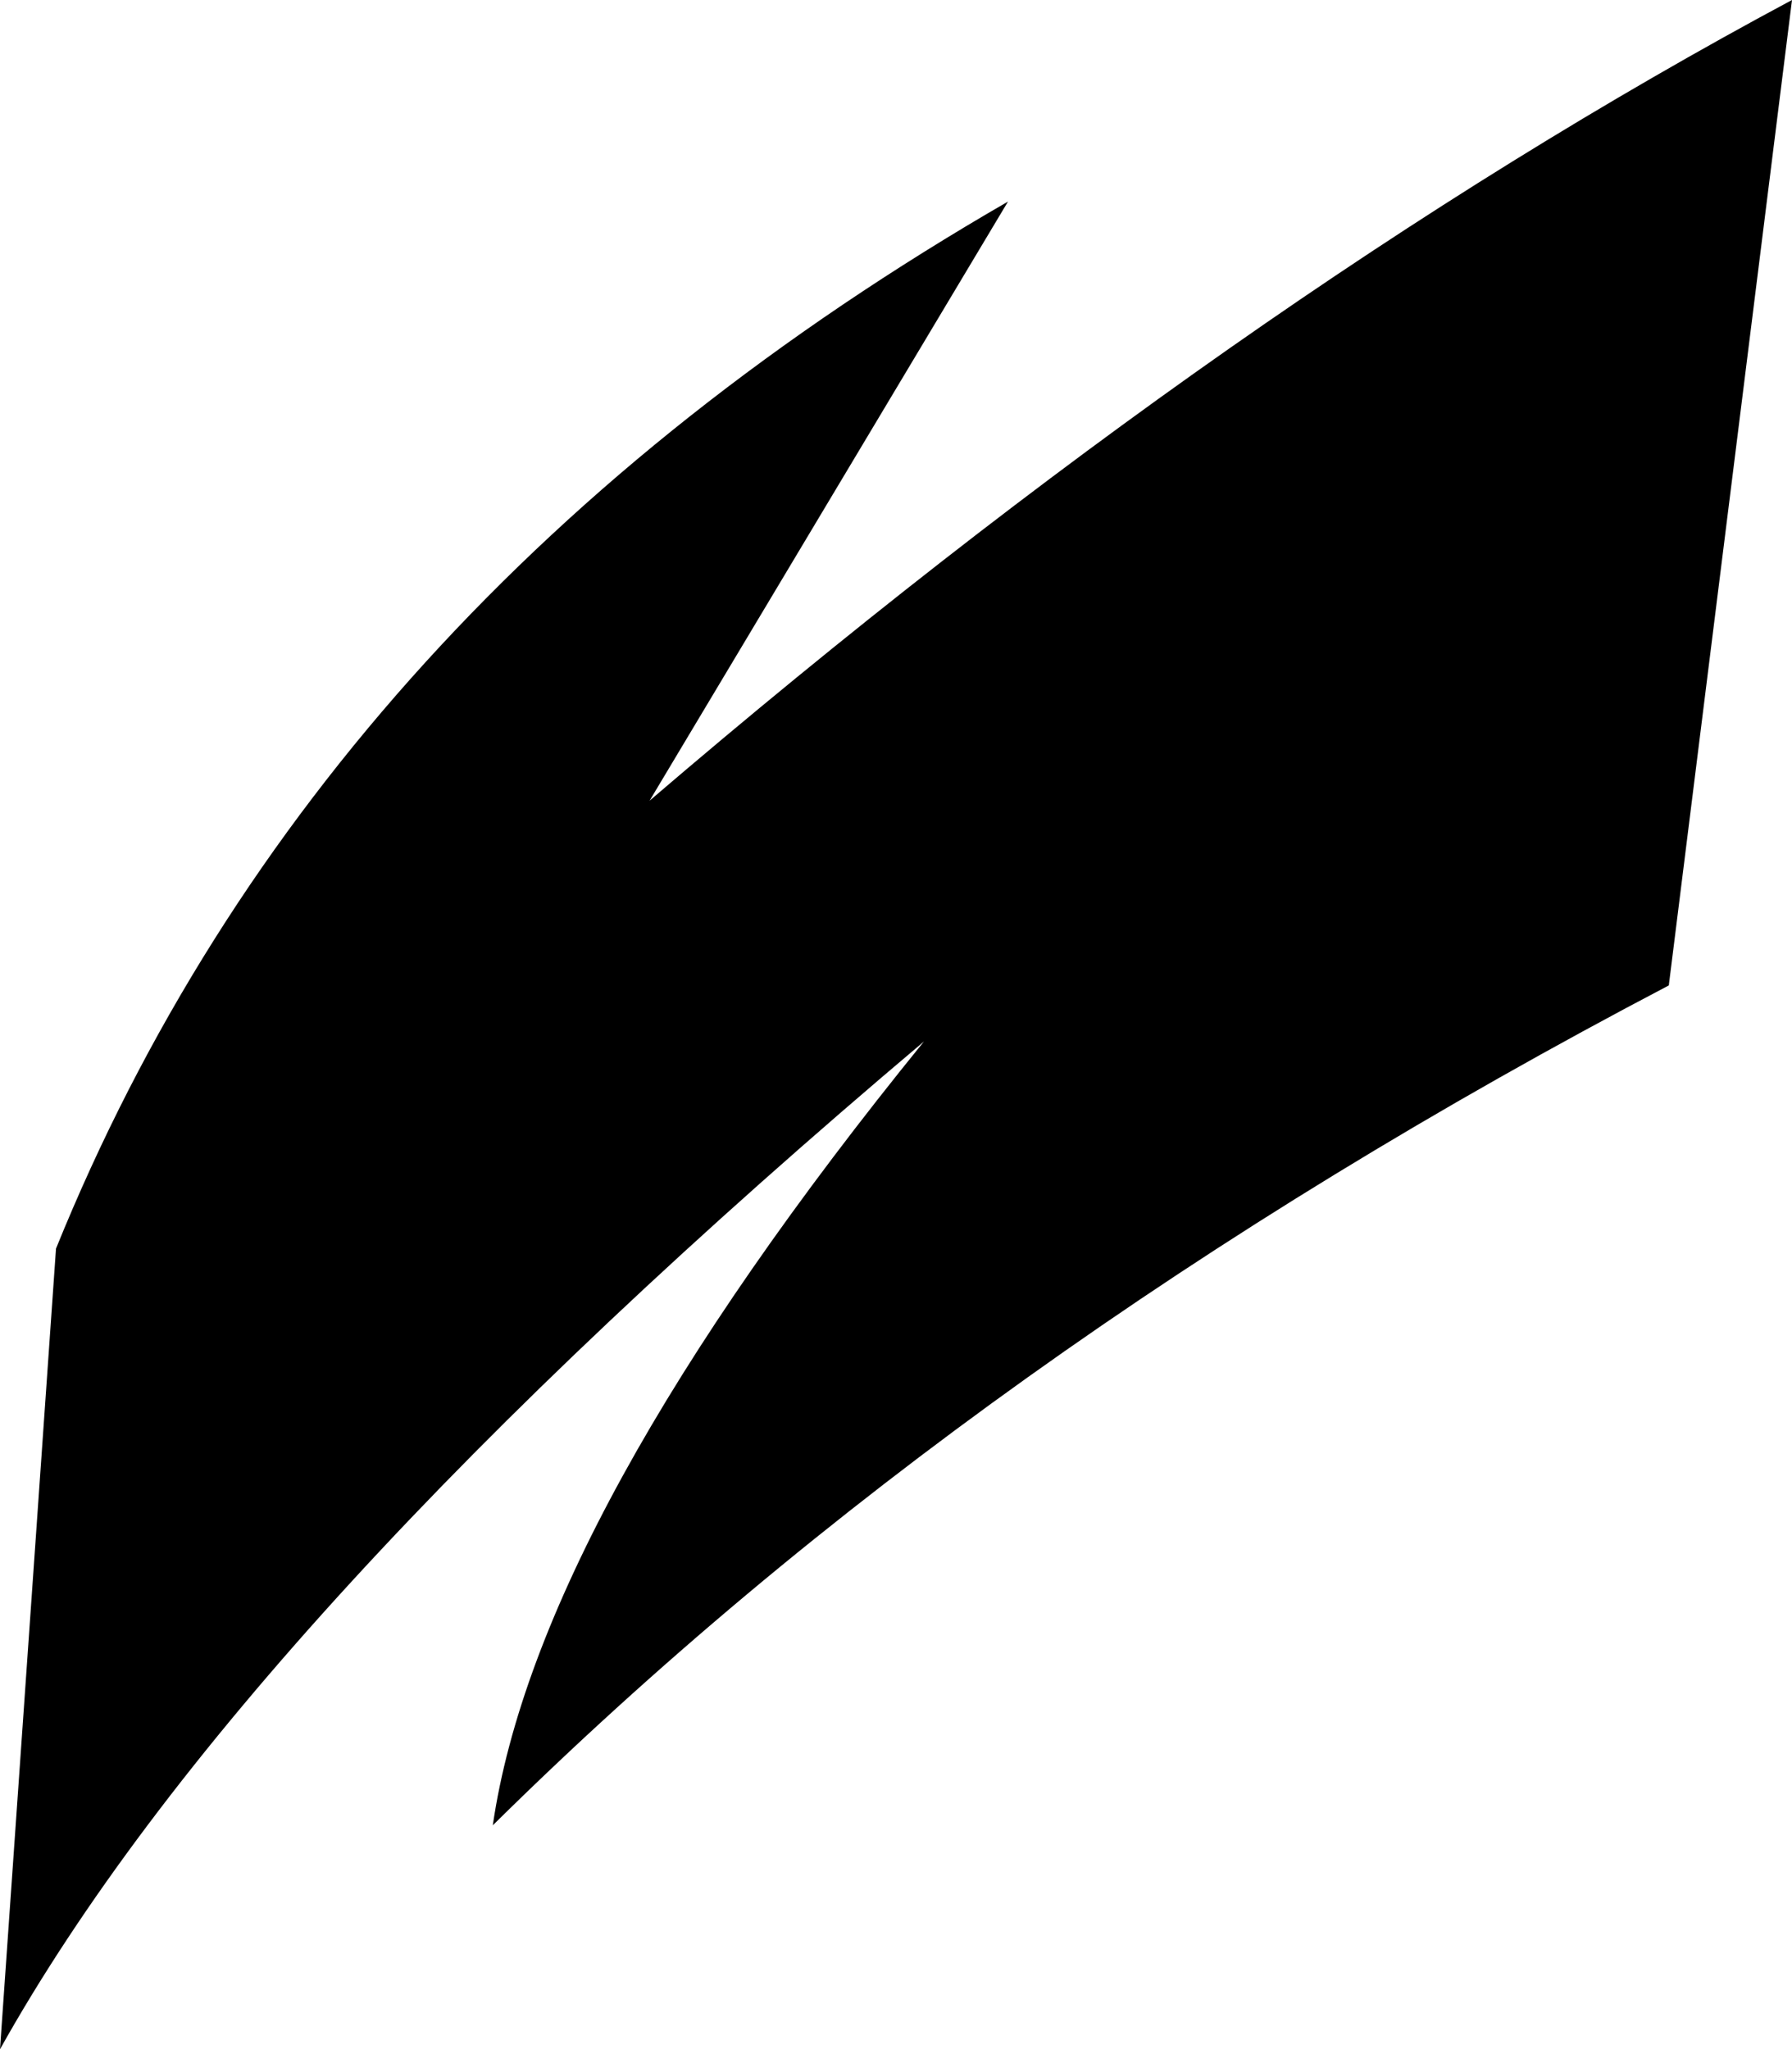 <?xml version="1.0" encoding="UTF-8" standalone="no"?>
<svg xmlns:xlink="http://www.w3.org/1999/xlink" height="18.3px" width="16.0px" xmlns="http://www.w3.org/2000/svg">
  <g transform="matrix(1.0, 0.0, 0.0, 1.0, -237.45, -224.0)">
    <path d="M243.25 231.15 Q248.5 226.65 253.45 224.0 L252.35 232.8 Q246.15 236.05 241.85 240.3 242.25 237.55 245.7 233.3 239.6 238.45 237.45 242.3 L237.95 235.15 Q240.3 229.35 246.45 225.8 L243.25 231.15" fill="#000000" fill-rule="evenodd" stroke="none"/>
  </g>
</svg>
